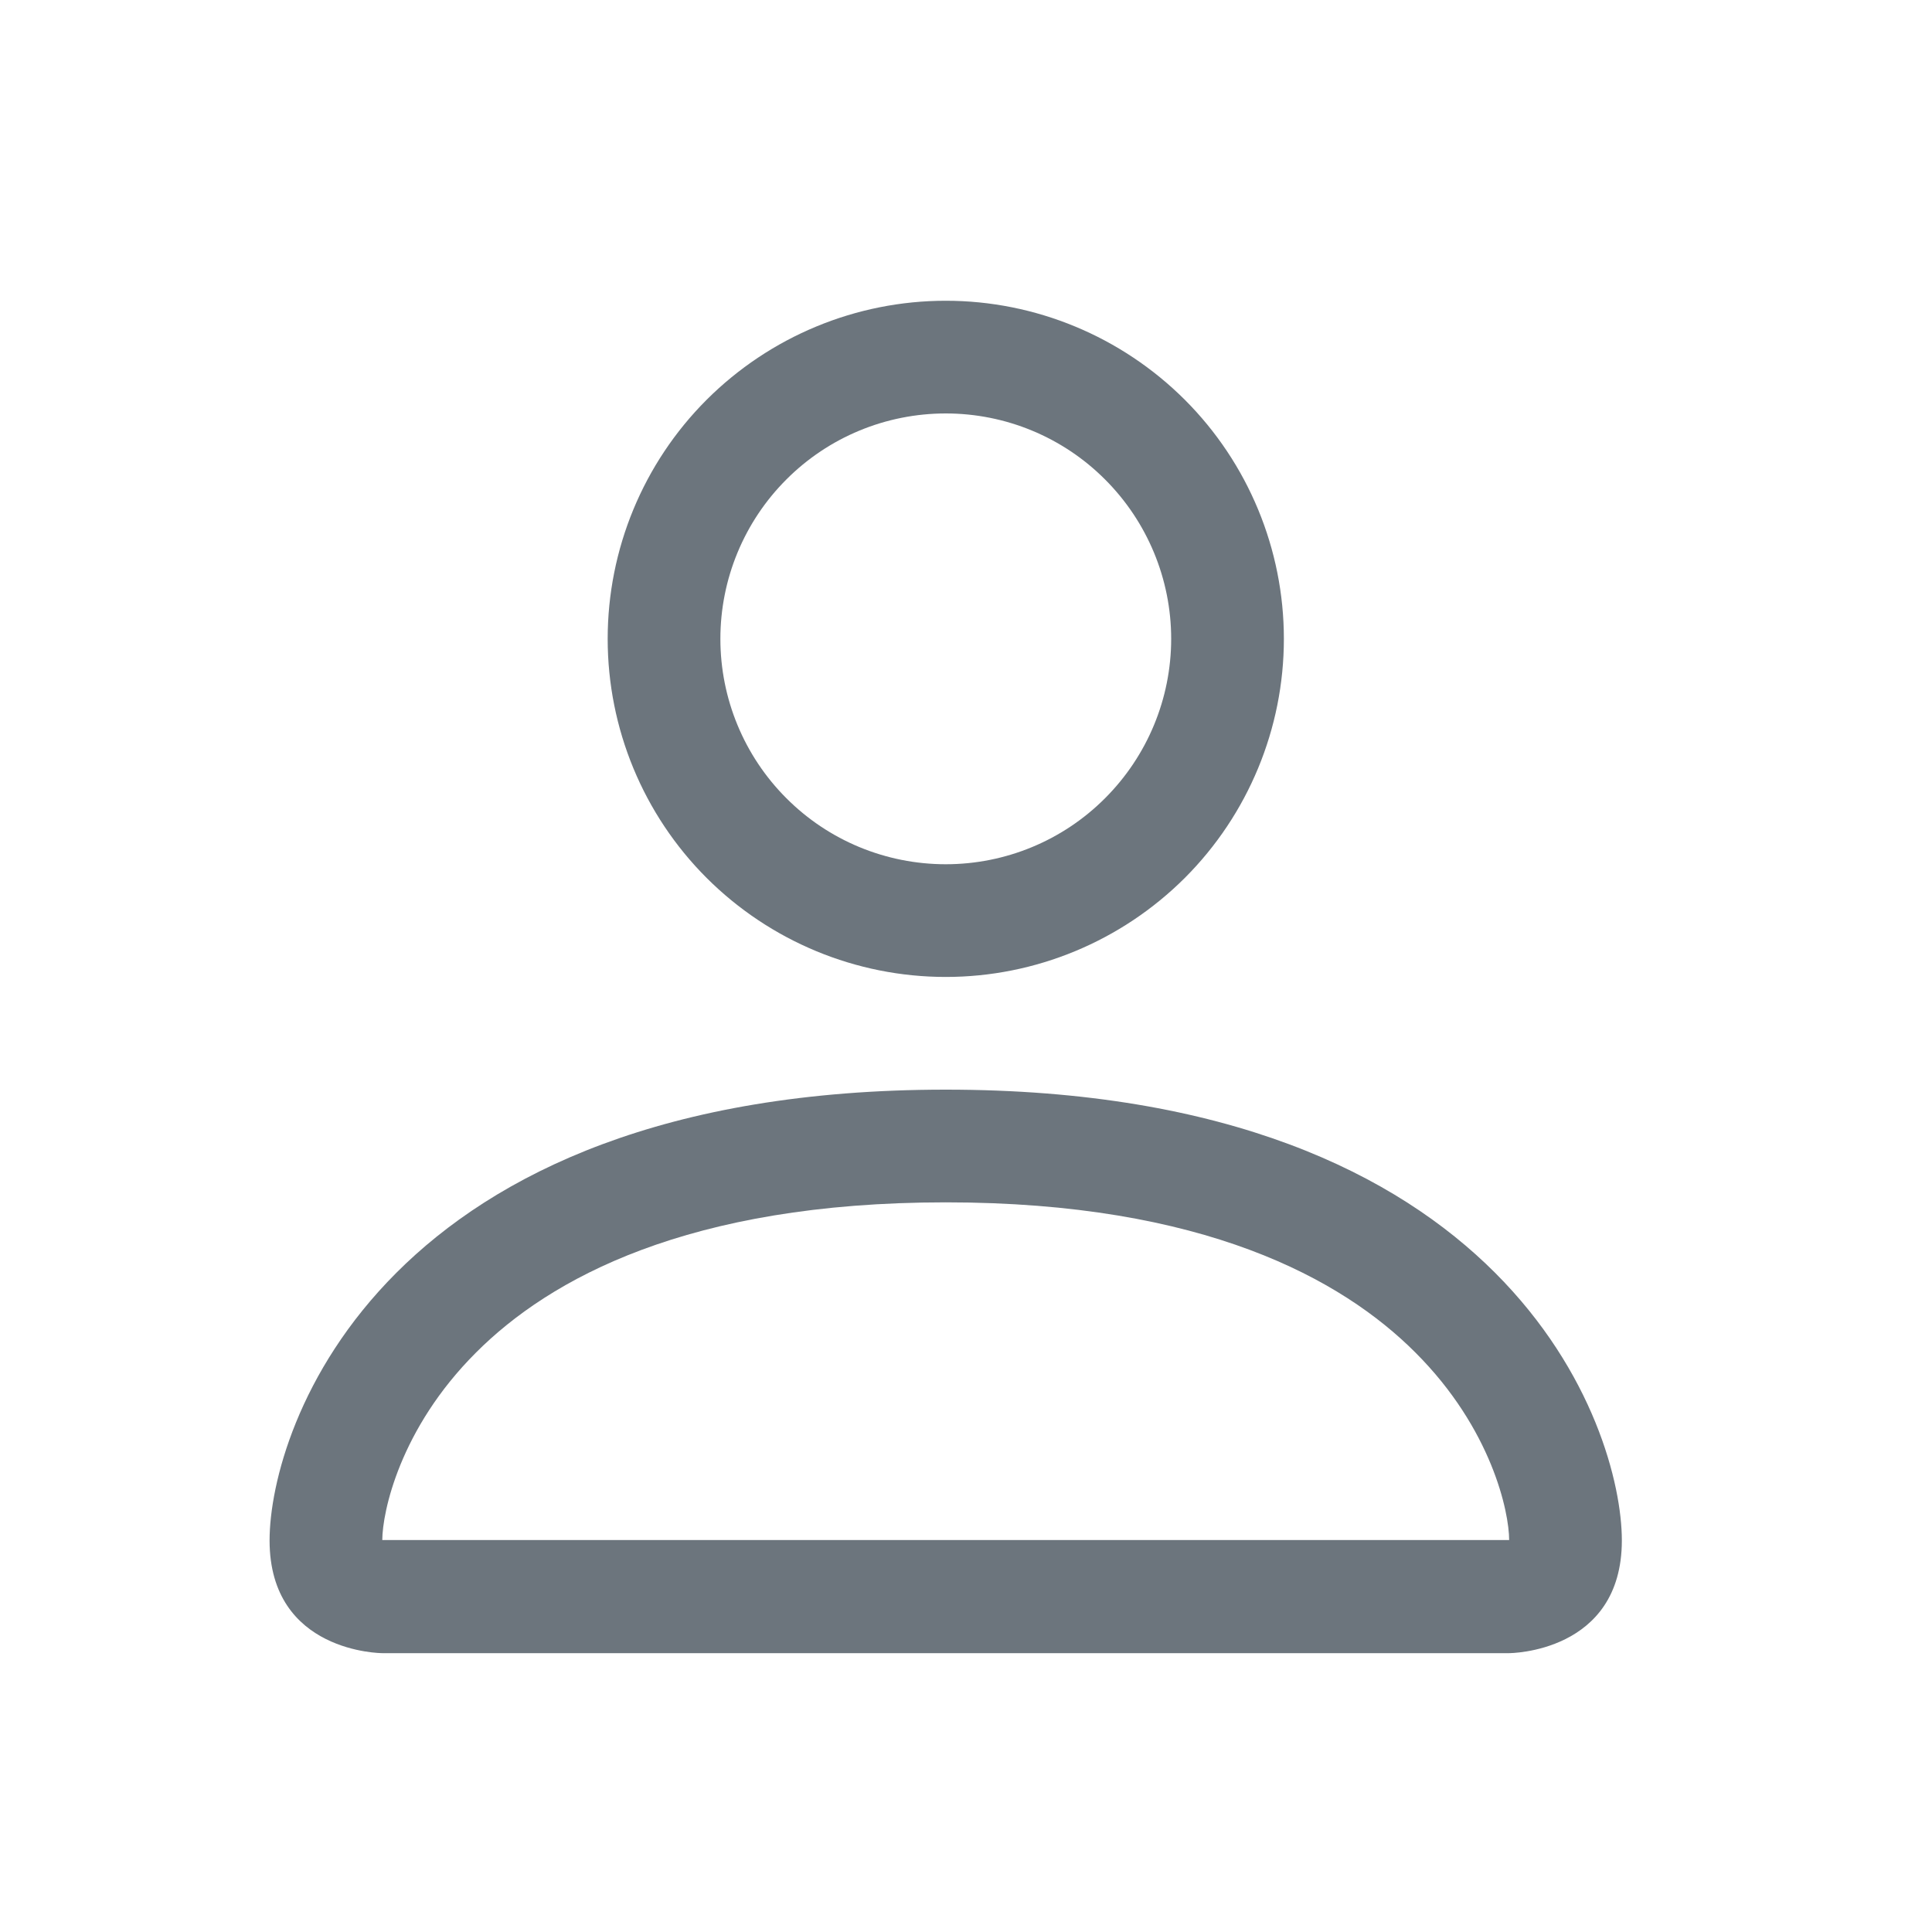 <svg width="15" height="15" viewBox="0 0 15 15" fill="none" xmlns="http://www.w3.org/2000/svg">
<path d="M7.343 7.585C8.039 7.585 8.706 7.308 9.199 6.816C9.691 6.324 9.968 5.656 9.968 4.96C9.968 4.264 9.691 3.596 9.199 3.104C8.706 2.612 8.039 2.335 7.343 2.335C6.646 2.335 5.979 2.612 5.486 3.104C4.994 3.596 4.718 4.264 4.718 4.96C4.718 5.656 4.994 6.324 5.486 6.816C5.979 7.308 6.646 7.585 7.343 7.585V7.585ZM9.093 4.96C9.093 5.424 8.908 5.869 8.58 6.197C8.252 6.526 7.807 6.71 7.343 6.71C6.878 6.71 6.433 6.526 6.105 6.197C5.777 5.869 5.593 5.424 5.593 4.96C5.593 4.496 5.777 4.051 6.105 3.723C6.433 3.394 6.878 3.21 7.343 3.21C7.807 3.21 8.252 3.394 8.58 3.723C8.908 4.051 9.093 4.496 9.093 4.96V4.96ZM12.592 11.96C12.592 12.835 11.717 12.835 11.717 12.835H2.968C2.968 12.835 2.093 12.835 2.093 11.96C2.093 11.085 2.968 8.46 7.343 8.46C11.717 8.46 12.592 11.085 12.592 11.96ZM11.717 11.957C11.717 11.741 11.583 11.094 10.989 10.501C10.419 9.93 9.345 9.335 7.343 9.335C5.339 9.335 4.266 9.93 3.696 10.501C3.102 11.094 2.969 11.741 2.968 11.957H11.717Z" fill="#6C757D"/>
</svg>
